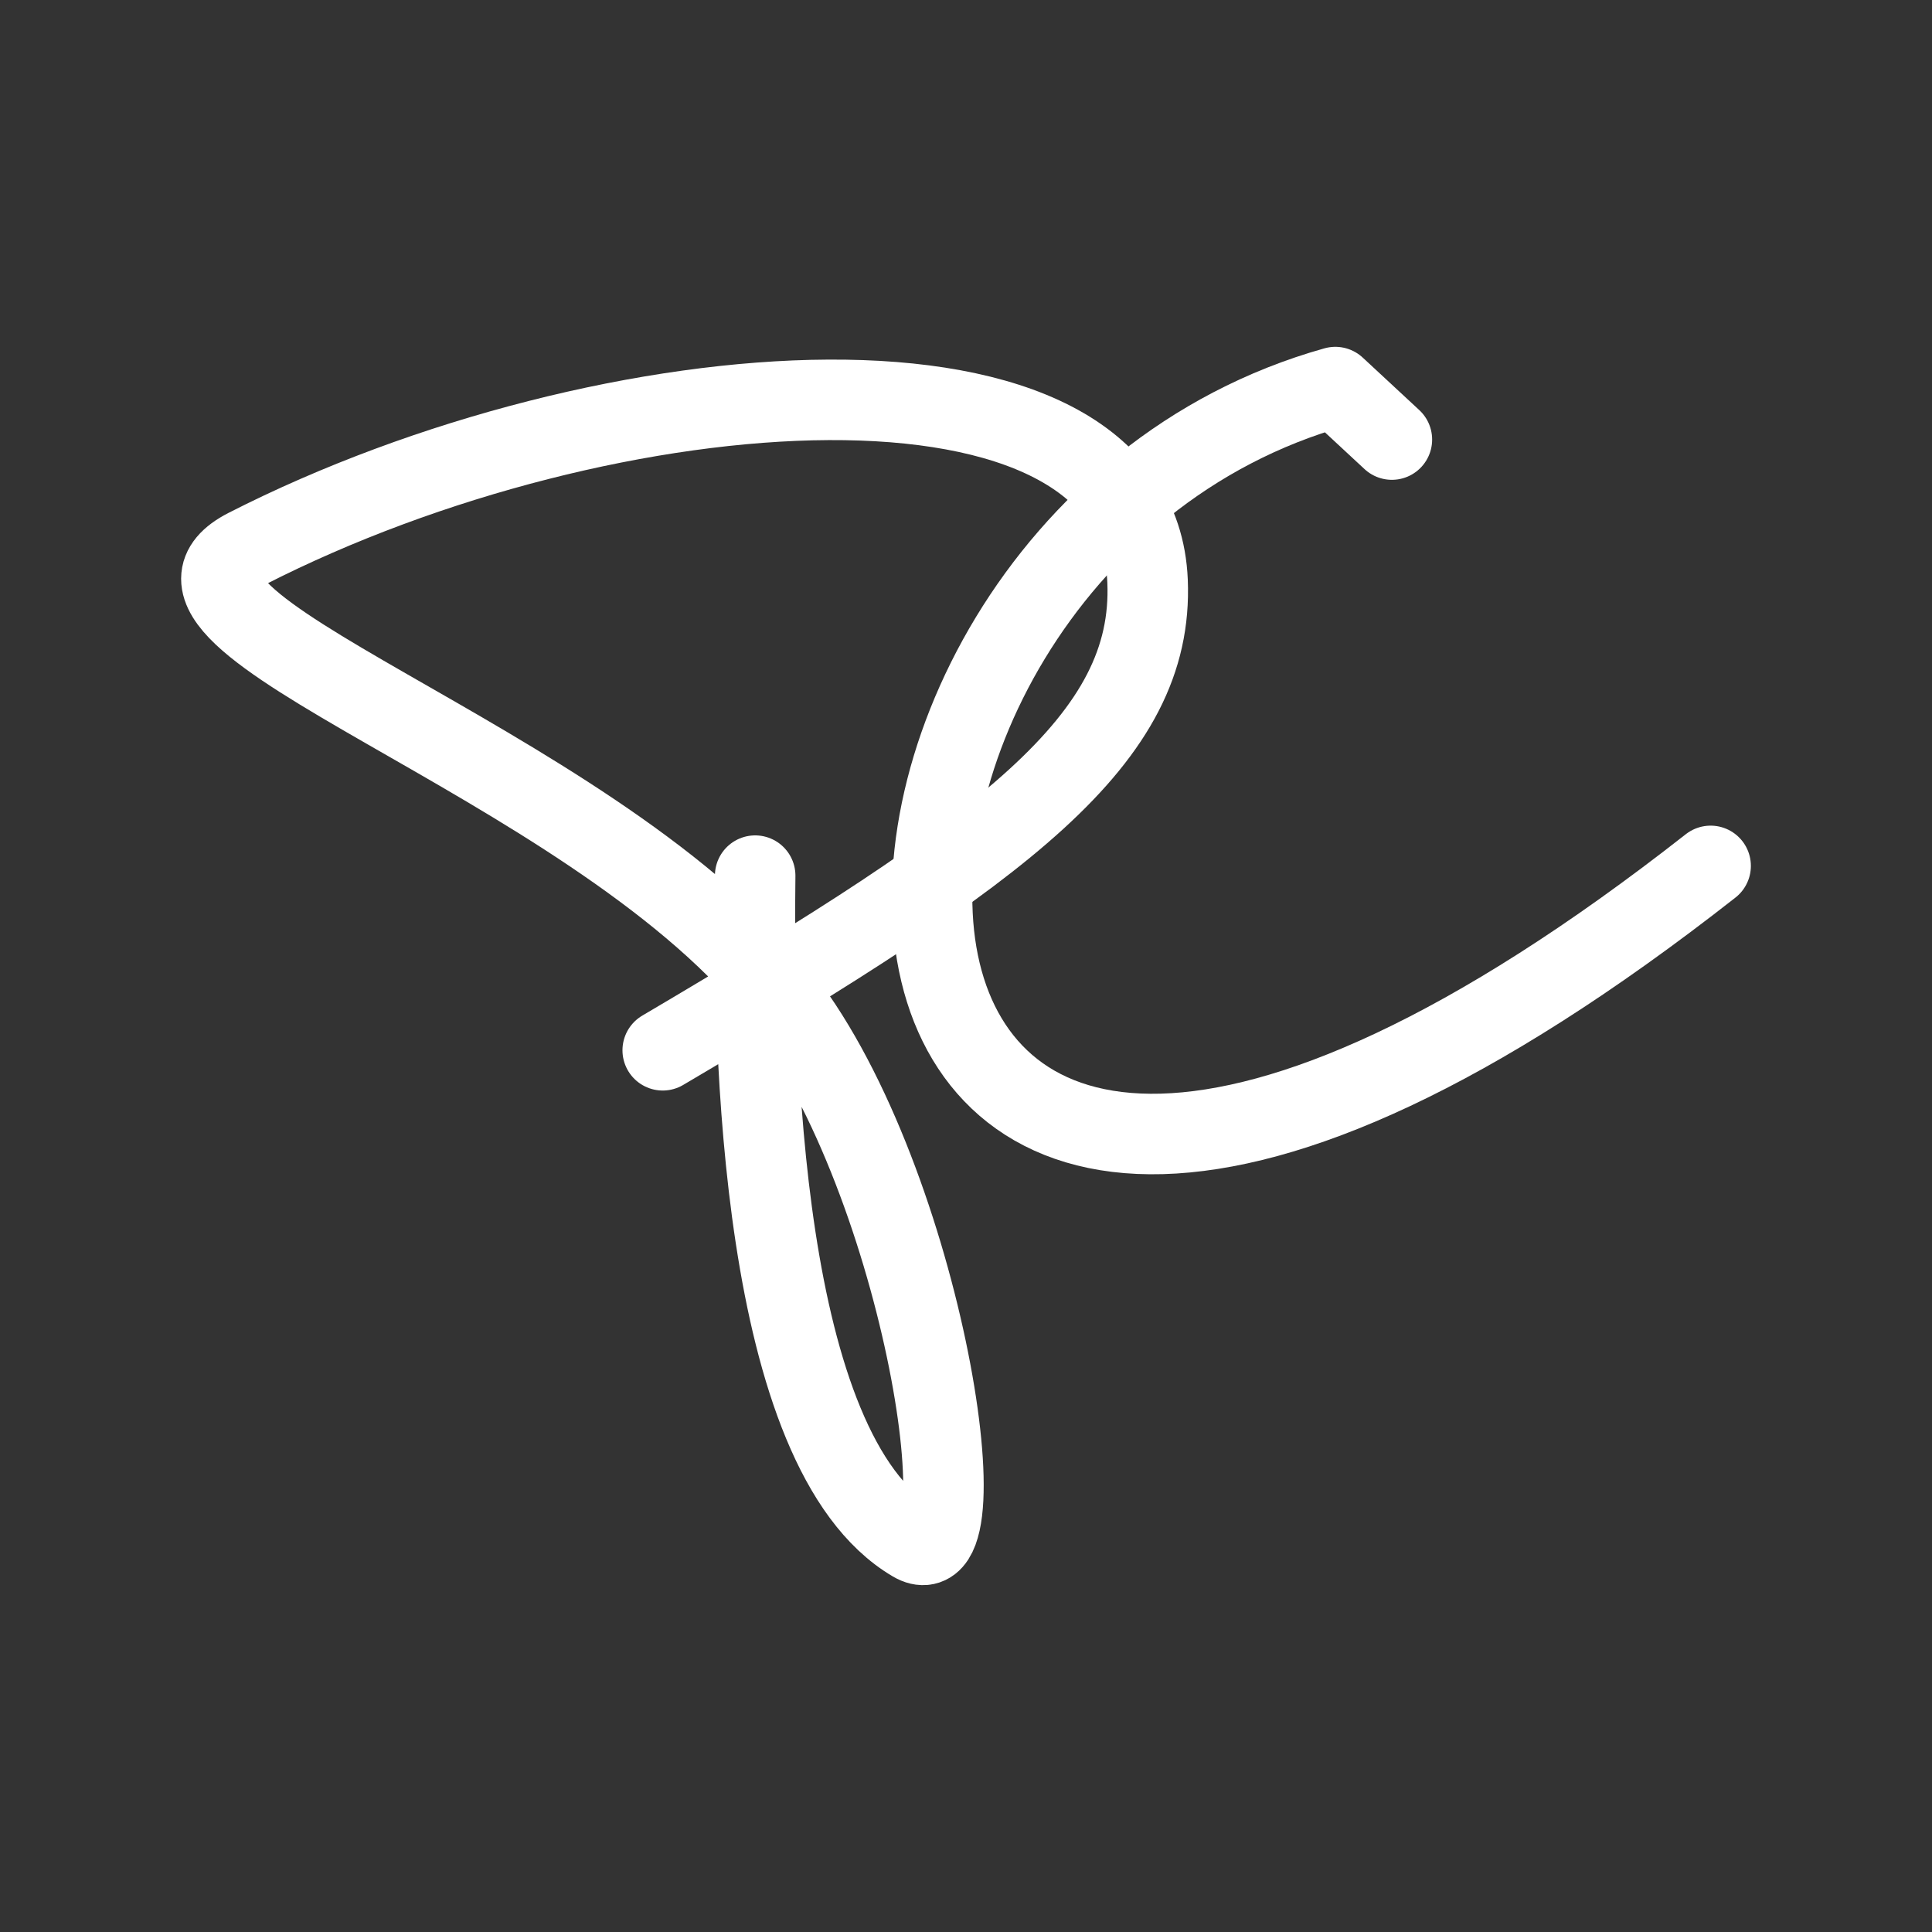 <?xml version="1.0" encoding="UTF-8"?><svg id="a" xmlns="http://www.w3.org/2000/svg" viewBox="0 0 48 48"><rect x="0" y="0" width="48" height="48" fill="#333333" stroke="none"/><defs><style>.b{stroke-width:2px;fill:none;stroke:#fff;stroke-linecap:round;stroke-linejoin:round;}</style></defs><path class="b" d="m18.762,21.755c-.054,4.151.098,14.298,3.928,16.55,1.829,1.075.169-9.31-3.423-13.695C14.505,18.795,2.638,15.417,6.135,13.632c8.968-4.577,22.113-5.553,22.376.807.163,3.924-3.525,6.633-12.046,11.655"/><path class="b" d="m34.581,10.921l-1.405-1.304c-14.589,4.089-14.677,30.722,9.324,11.896"/></svg>